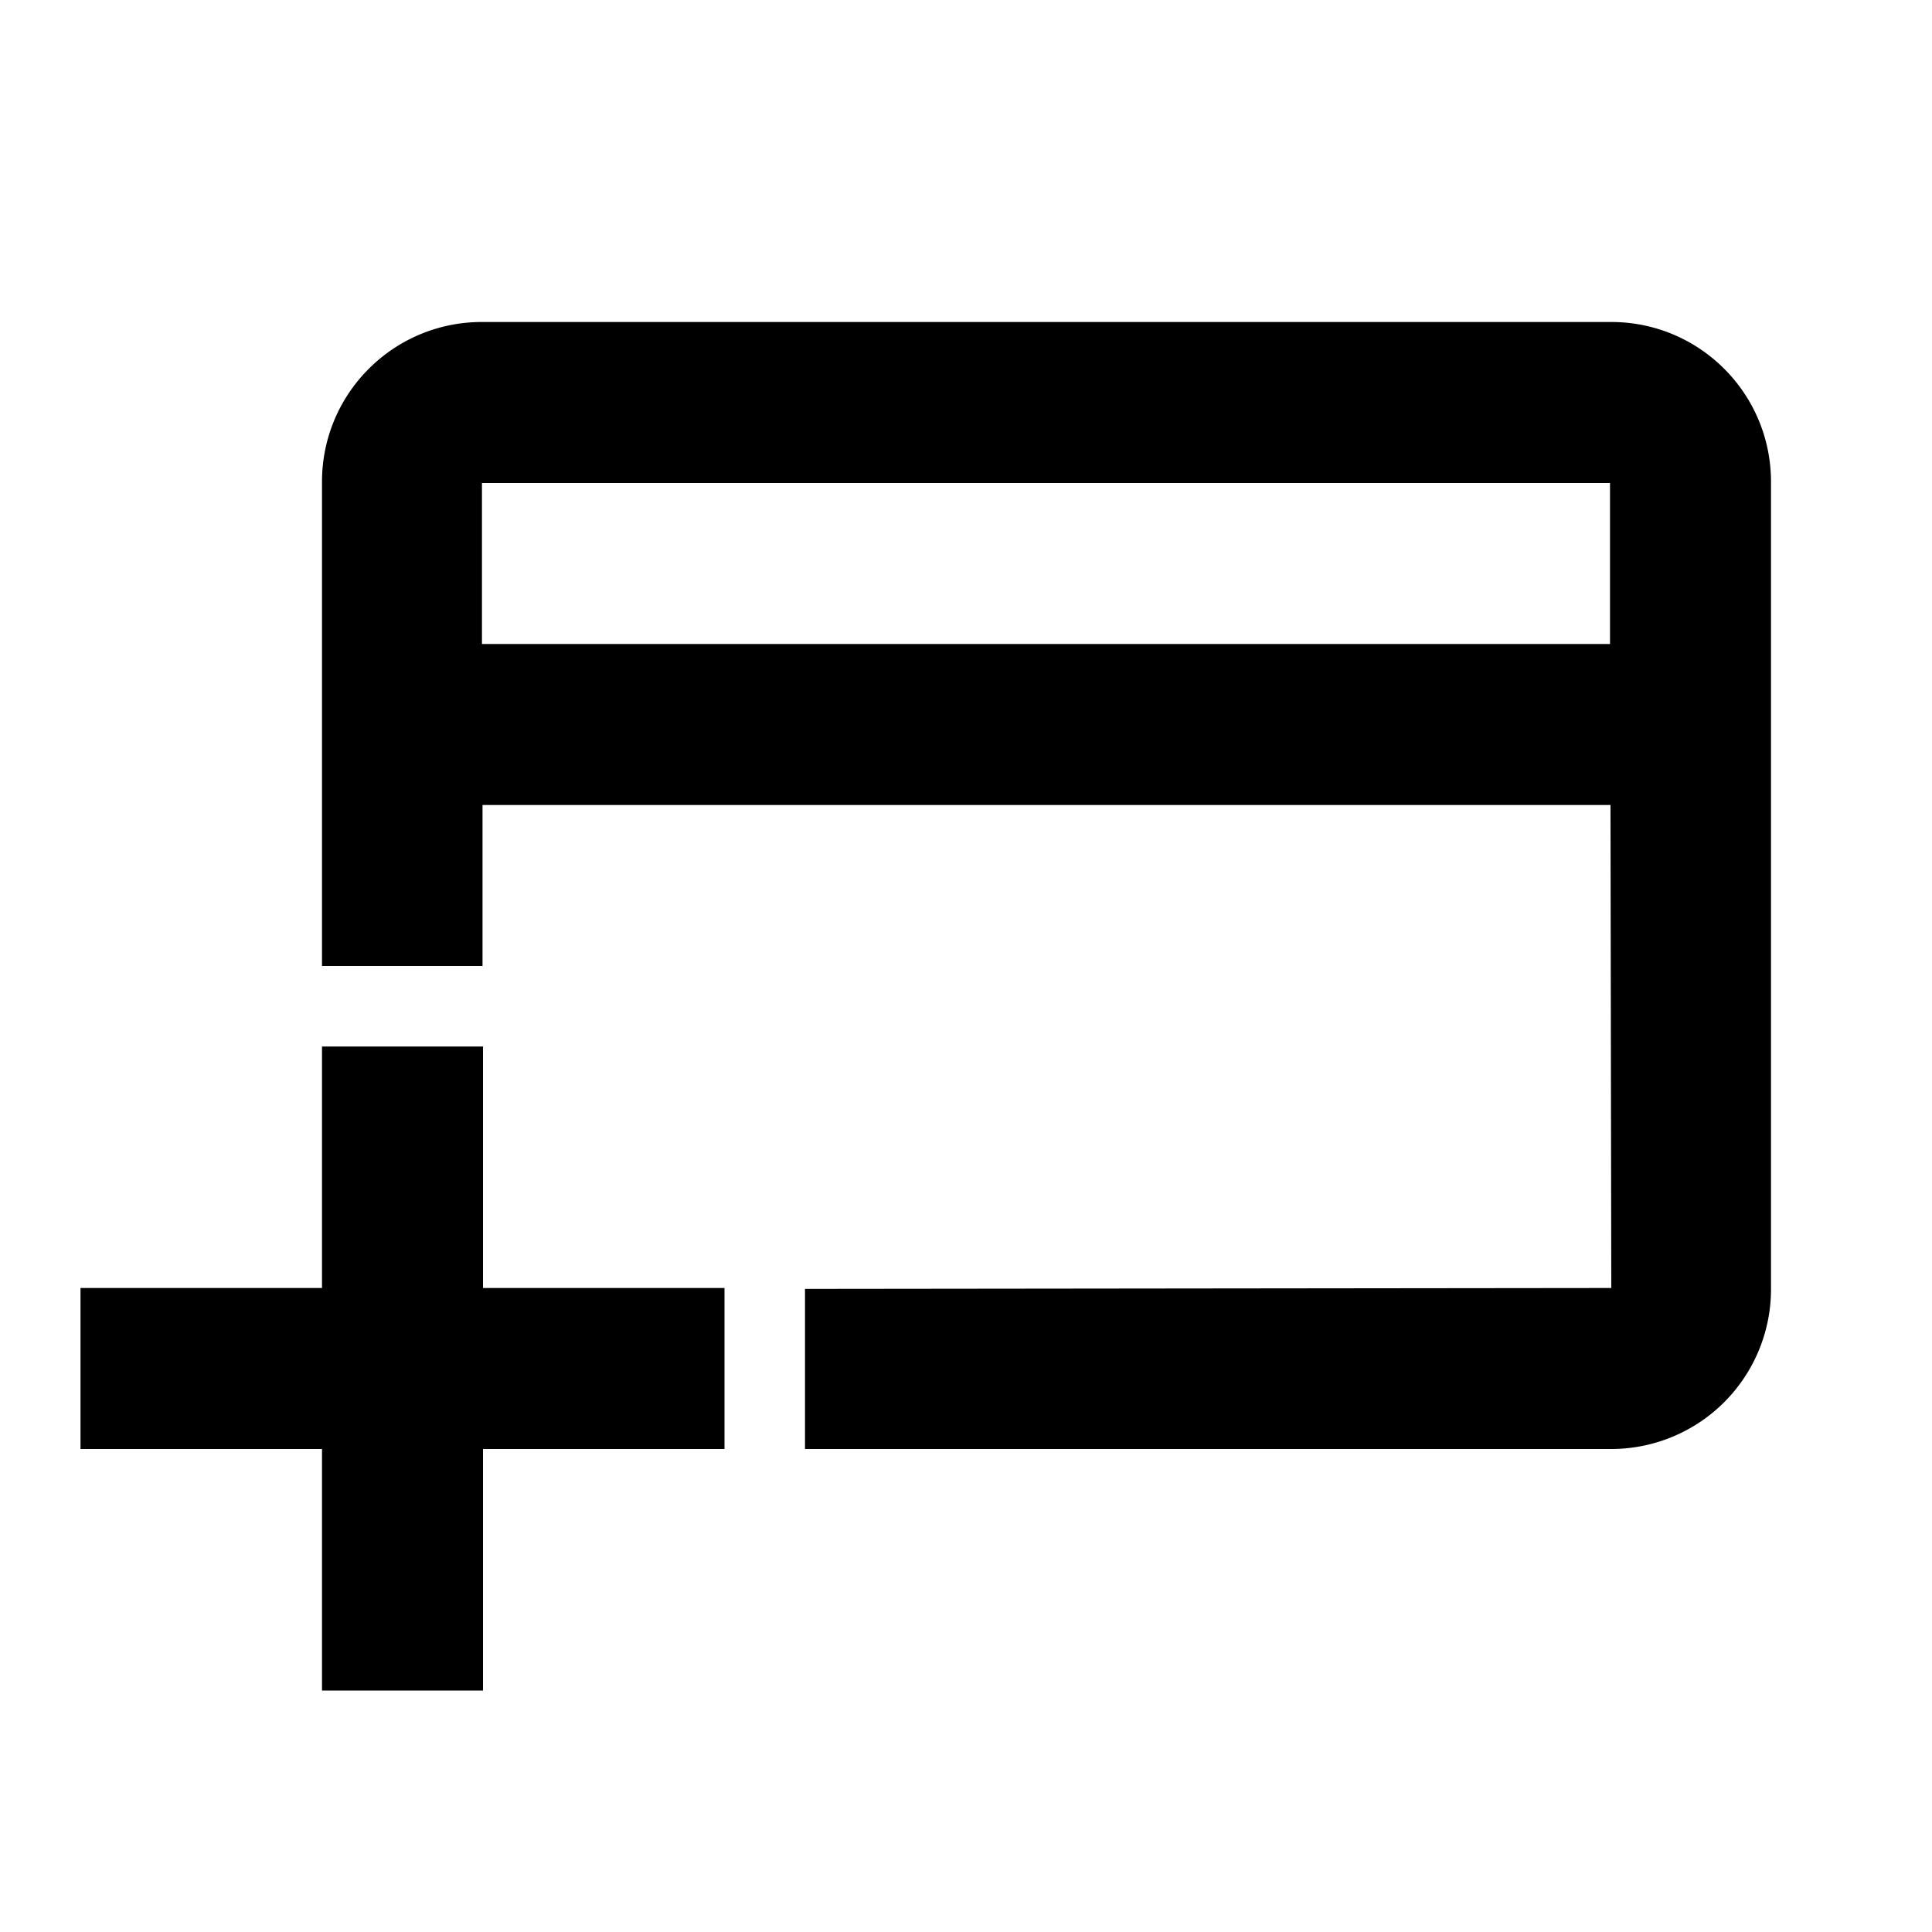 <svg width="24" height="24" xmlns="http://www.w3.org/2000/svg"><path d="M20.016 4c1.096 0 1.983.888 1.984 1.984v10.032A1.985 1.985 0 0120.016 18H10v-1.989L20.016 16l-.01-6H5.994v2H4V5.984C4 4.888 4.888 4.001 5.984 4h14.032zM5.987 8H20V6H5.987v2zM6 13v3h3v2H6v3H4v-3H1v-2h3v-3h2z"/></svg>
